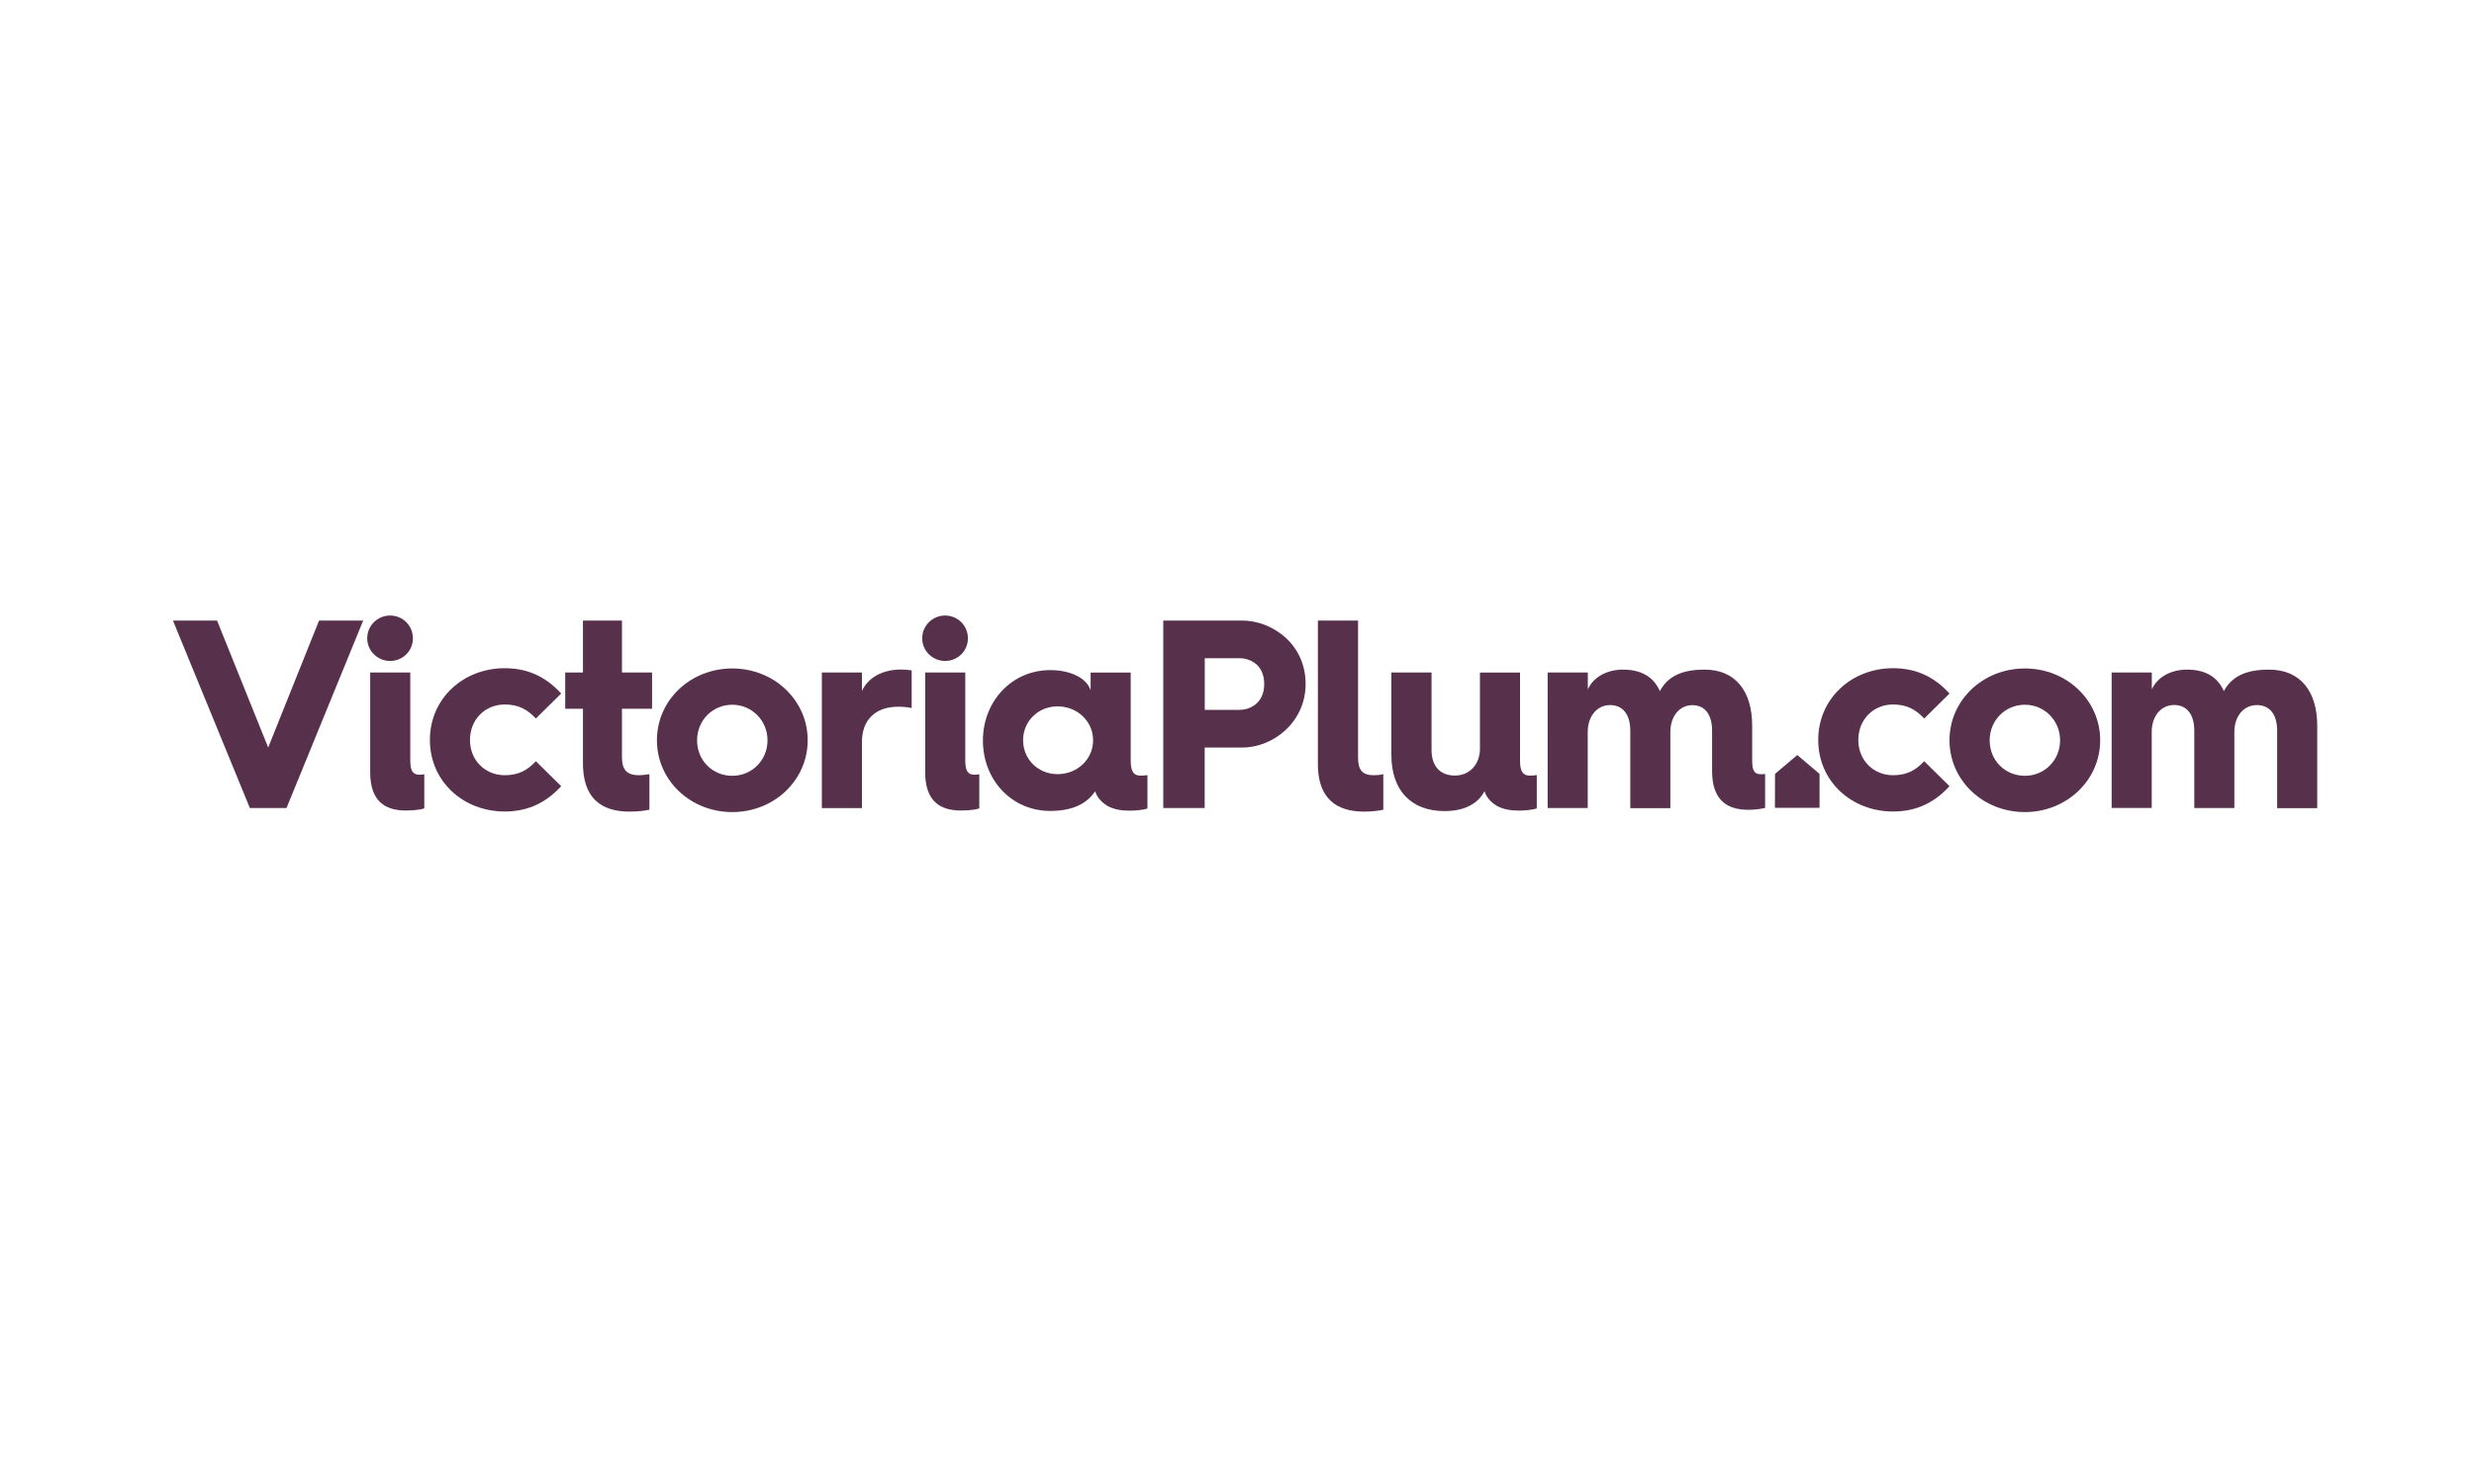 <?xml version="1.0" encoding="utf-8"?>
<!-- Generator: Adobe Illustrator 19.2.0, SVG Export Plug-In . SVG Version: 6.00 Build 0)  -->
<svg version="1.1" baseProfile="tiny" id="Layer_1" xmlns="http://www.w3.org/2000/svg" xmlns:xlink="http://www.w3.org/1999/xlink"
	 x="0px" y="0px" viewBox="0 0 300 180" xml:space="preserve">
<polygon fill="#57304B" points="38.69,75.27 32.52,90.67 26.32,75.27 20.98,75.27 20.98,75.29 30.3,98.01 34.74,98.01 44.04,75.27 
	"/>
<g>
	<path fill="#57304B" d="M44.53,77.43c0-1.57,1.27-2.77,2.77-2.77c1.53,0,2.77,1.21,2.77,2.77c0,1.53-1.24,2.74-2.77,2.74
		C45.8,80.17,44.53,78.96,44.53,77.43 M44.89,81.57h4.86v10.67c0,1.17,0.26,1.73,1.11,1.73c0.2,0,0.52-0.03,0.59-0.06v4.14
		c-0.16,0.07-0.91,0.26-2.25,0.26c-2.61,0-4.31-1.24-4.31-4.63V81.57z"/>
	<path fill="#57304B" d="M61.2,81.05c2.45,0,4.76,0.78,6.85,3.07l-3.07,3.03c-1.01-1.08-2.09-1.7-3.78-1.7
		c-2.35,0-4.21,1.79-4.21,4.31c0,2.48,1.86,4.27,4.21,4.27c1.7,0,2.77-0.62,3.78-1.7l3.07,3.03c-2.09,2.28-4.4,3.07-6.85,3.07
		c-5.02,0-9.07-3.65-9.07-8.68C52.13,84.73,56.17,81.05,61.2,81.05"/>
	<path fill="#57304B" d="M70.69,85.97h-2.15v-4.4h2.15v-6.3h4.73v6.3h3.65v4.4h-3.65v5.87c0,1.6,0.65,2.19,2.09,2.19
		c0.36,0,0.82-0.06,1.24-0.13v4.31c-0.55,0.13-1.47,0.23-2.38,0.23c-2.41,0-5.68-0.72-5.68-5.87V85.97z"/>
	<path fill="#57304B" d="M88.8,81.08c5.06,0,9.14,3.85,9.14,8.71c0,4.86-4.08,8.71-9.14,8.71c-5.09,0-9.14-3.85-9.14-8.71
		C79.66,84.93,83.71,81.08,88.8,81.08 M88.8,94.1c2.38,0,4.27-1.89,4.27-4.31c0-2.38-1.89-4.31-4.27-4.31
		c-2.41,0-4.27,1.92-4.27,4.31C84.52,92.21,86.38,94.1,88.8,94.1"/>
	<path fill="#57304B" d="M99.66,81.57h4.86v2.25c0.75-1.66,2.51-2.61,4.76-2.61c0.46,0,1.01,0.06,1.27,0.1v4.57
		c-0.46-0.1-1.01-0.16-1.63-0.16c-2.77,0-4.4,1.6-4.4,4.27v8.03h-4.86V81.57z"/>
	<path fill="#57304B" d="M111.83,77.43c0-1.57,1.27-2.77,2.77-2.77c1.53,0,2.77,1.21,2.77,2.77c0,1.53-1.24,2.74-2.77,2.74
		C113.1,80.17,111.83,78.96,111.83,77.43 M112.19,81.57h4.86v10.67c0,1.17,0.26,1.73,1.11,1.73c0.2,0,0.52-0.03,0.59-0.06v4.14
		c-0.16,0.07-0.91,0.26-2.25,0.26c-2.61,0-4.31-1.24-4.31-4.63V81.57z"/>
	<path fill="#57304B" d="M127.36,81.28c2.51,0,4.44,1.01,4.89,2.45v-2.15h4.86v10.67c0,1.34,0.36,1.83,1.21,1.83
		c0.23,0,0.59-0.03,0.82-0.06v4.05c-0.49,0.16-1.4,0.26-2.19,0.26c-0.88,0-1.86-0.13-2.68-0.59c-0.52-0.33-1.17-0.85-1.47-1.76
		c-0.95,1.4-2.58,2.38-5.45,2.38c-4.67,0-8.16-3.75-8.16-8.55C119.2,85.06,122.69,81.28,127.36,81.28 M128.24,93.9
		c2.38,0,4.31-1.79,4.31-4.11c0-2.32-1.93-4.11-4.31-4.11c-2.35,0-4.18,1.79-4.18,4.11C124.07,92.11,125.89,93.9,128.24,93.9"/>
	<path fill="#57304B" d="M141.06,75.27h9.59c3.46,0,7.67,2.71,7.67,7.7c0,4.6-3.91,7.7-7.67,7.7h-4.57v7.34h-5.02V75.27z
		 M150.36,86.1c1.01,0,2.94-0.65,2.94-3.13c0-2.51-1.93-3.13-2.94-3.13h-4.27v6.26H150.36z"/>
	<path fill="#57304B" d="M159.82,75.27h4.86v16.64c0,1.5,0.55,2.12,1.89,2.12c0.36,0,0.82-0.03,1.17-0.13v4.31
		c-0.49,0.13-1.44,0.23-2.32,0.23c-2.32,0-5.61-0.72-5.61-5.77V75.27z"/>
	<path fill="#57304B" d="M168.73,81.57h4.86v9.4c0,1.89,0.98,3.1,2.84,3.1c1.76,0,3.03-1.34,3.03-3.26v-9.23h4.86v10.67
		c0,1.34,0.36,1.83,1.21,1.83c0.23,0,0.59-0.03,0.82-0.07v4.05c-0.49,0.16-1.4,0.26-2.19,0.26c-0.88,0-1.86-0.13-2.68-0.59
		c-0.52-0.33-1.17-0.85-1.47-1.76c-0.72,1.4-2.28,2.41-4.83,2.41c-4.14,0-6.46-2.58-6.46-6.82V81.57z"/>
	<path fill="#57304B" d="M187.68,81.57h4.86v2.06c0.62-1.44,2.25-2.41,4.27-2.41c2.25,0,3.72,0.91,4.47,2.61
		c1.08-2.06,3.13-2.61,5.42-2.61c3.72,0,5.77,2.58,5.77,6.82v4.14c0,1.21,0.2,1.73,1.08,1.73c0.2,0,0.42-0.03,0.49-0.03v4.11
		c-0.1,0.03-0.82,0.23-2.09,0.23c-2.58,0-4.34-1.24-4.34-4.7v-4.89c0-1.89-0.82-3.1-2.38-3.1c-1.57,0-2.68,1.34-2.68,3.26v9.23
		h-4.86v-9.4c0-1.89-0.85-3.1-2.45-3.1c-1.57,0-2.71,1.34-2.71,3.26v9.23h-4.86V81.57z"/>
	<path fill="#57304B" d="M229.55,81.05c2.45,0,4.76,0.78,6.85,3.07l-3.07,3.03c-1.01-1.08-2.09-1.7-3.78-1.7
		c-2.35,0-4.21,1.79-4.21,4.31c0,2.48,1.86,4.27,4.21,4.27c1.7,0,2.77-0.62,3.78-1.7l3.07,3.03c-2.09,2.28-4.4,3.07-6.85,3.07
		c-5.02,0-9.07-3.65-9.07-8.68C220.48,84.73,224.53,81.05,229.55,81.05"/>
	<path fill="#57304B" d="M245.54,81.08c5.06,0,9.13,3.85,9.13,8.71c0,4.86-4.08,8.71-9.13,8.71c-5.09,0-9.14-3.85-9.14-8.71
		C236.4,84.93,240.45,81.08,245.54,81.08 M245.54,94.1c2.38,0,4.27-1.89,4.27-4.31c0-2.38-1.89-4.31-4.27-4.31
		c-2.41,0-4.27,1.92-4.27,4.31C241.26,92.21,243.12,94.1,245.54,94.1"/>
	<path fill="#57304B" d="M256.07,81.57h4.86v2.06c0.62-1.44,2.25-2.41,4.27-2.41c2.25,0,3.72,0.91,4.47,2.61
		c1.08-2.06,3.16-2.61,5.48-2.61c3.75,0,5.84,2.58,5.84,6.82v9.98h-4.86v-9.4c0-1.89-0.85-3.1-2.45-3.1c-1.6,0-2.74,1.34-2.74,3.26
		v9.23h-4.86v-9.4c0-1.89-0.85-3.1-2.45-3.1c-1.57,0-2.71,1.34-2.71,3.26v9.23h-4.86V81.57z"/>
	<polygon fill="#57304B" points="220.64,93.87 217.94,91.58 215.24,93.87 215.23,97.98 220.64,97.98 	"/>
</g>
</svg>
